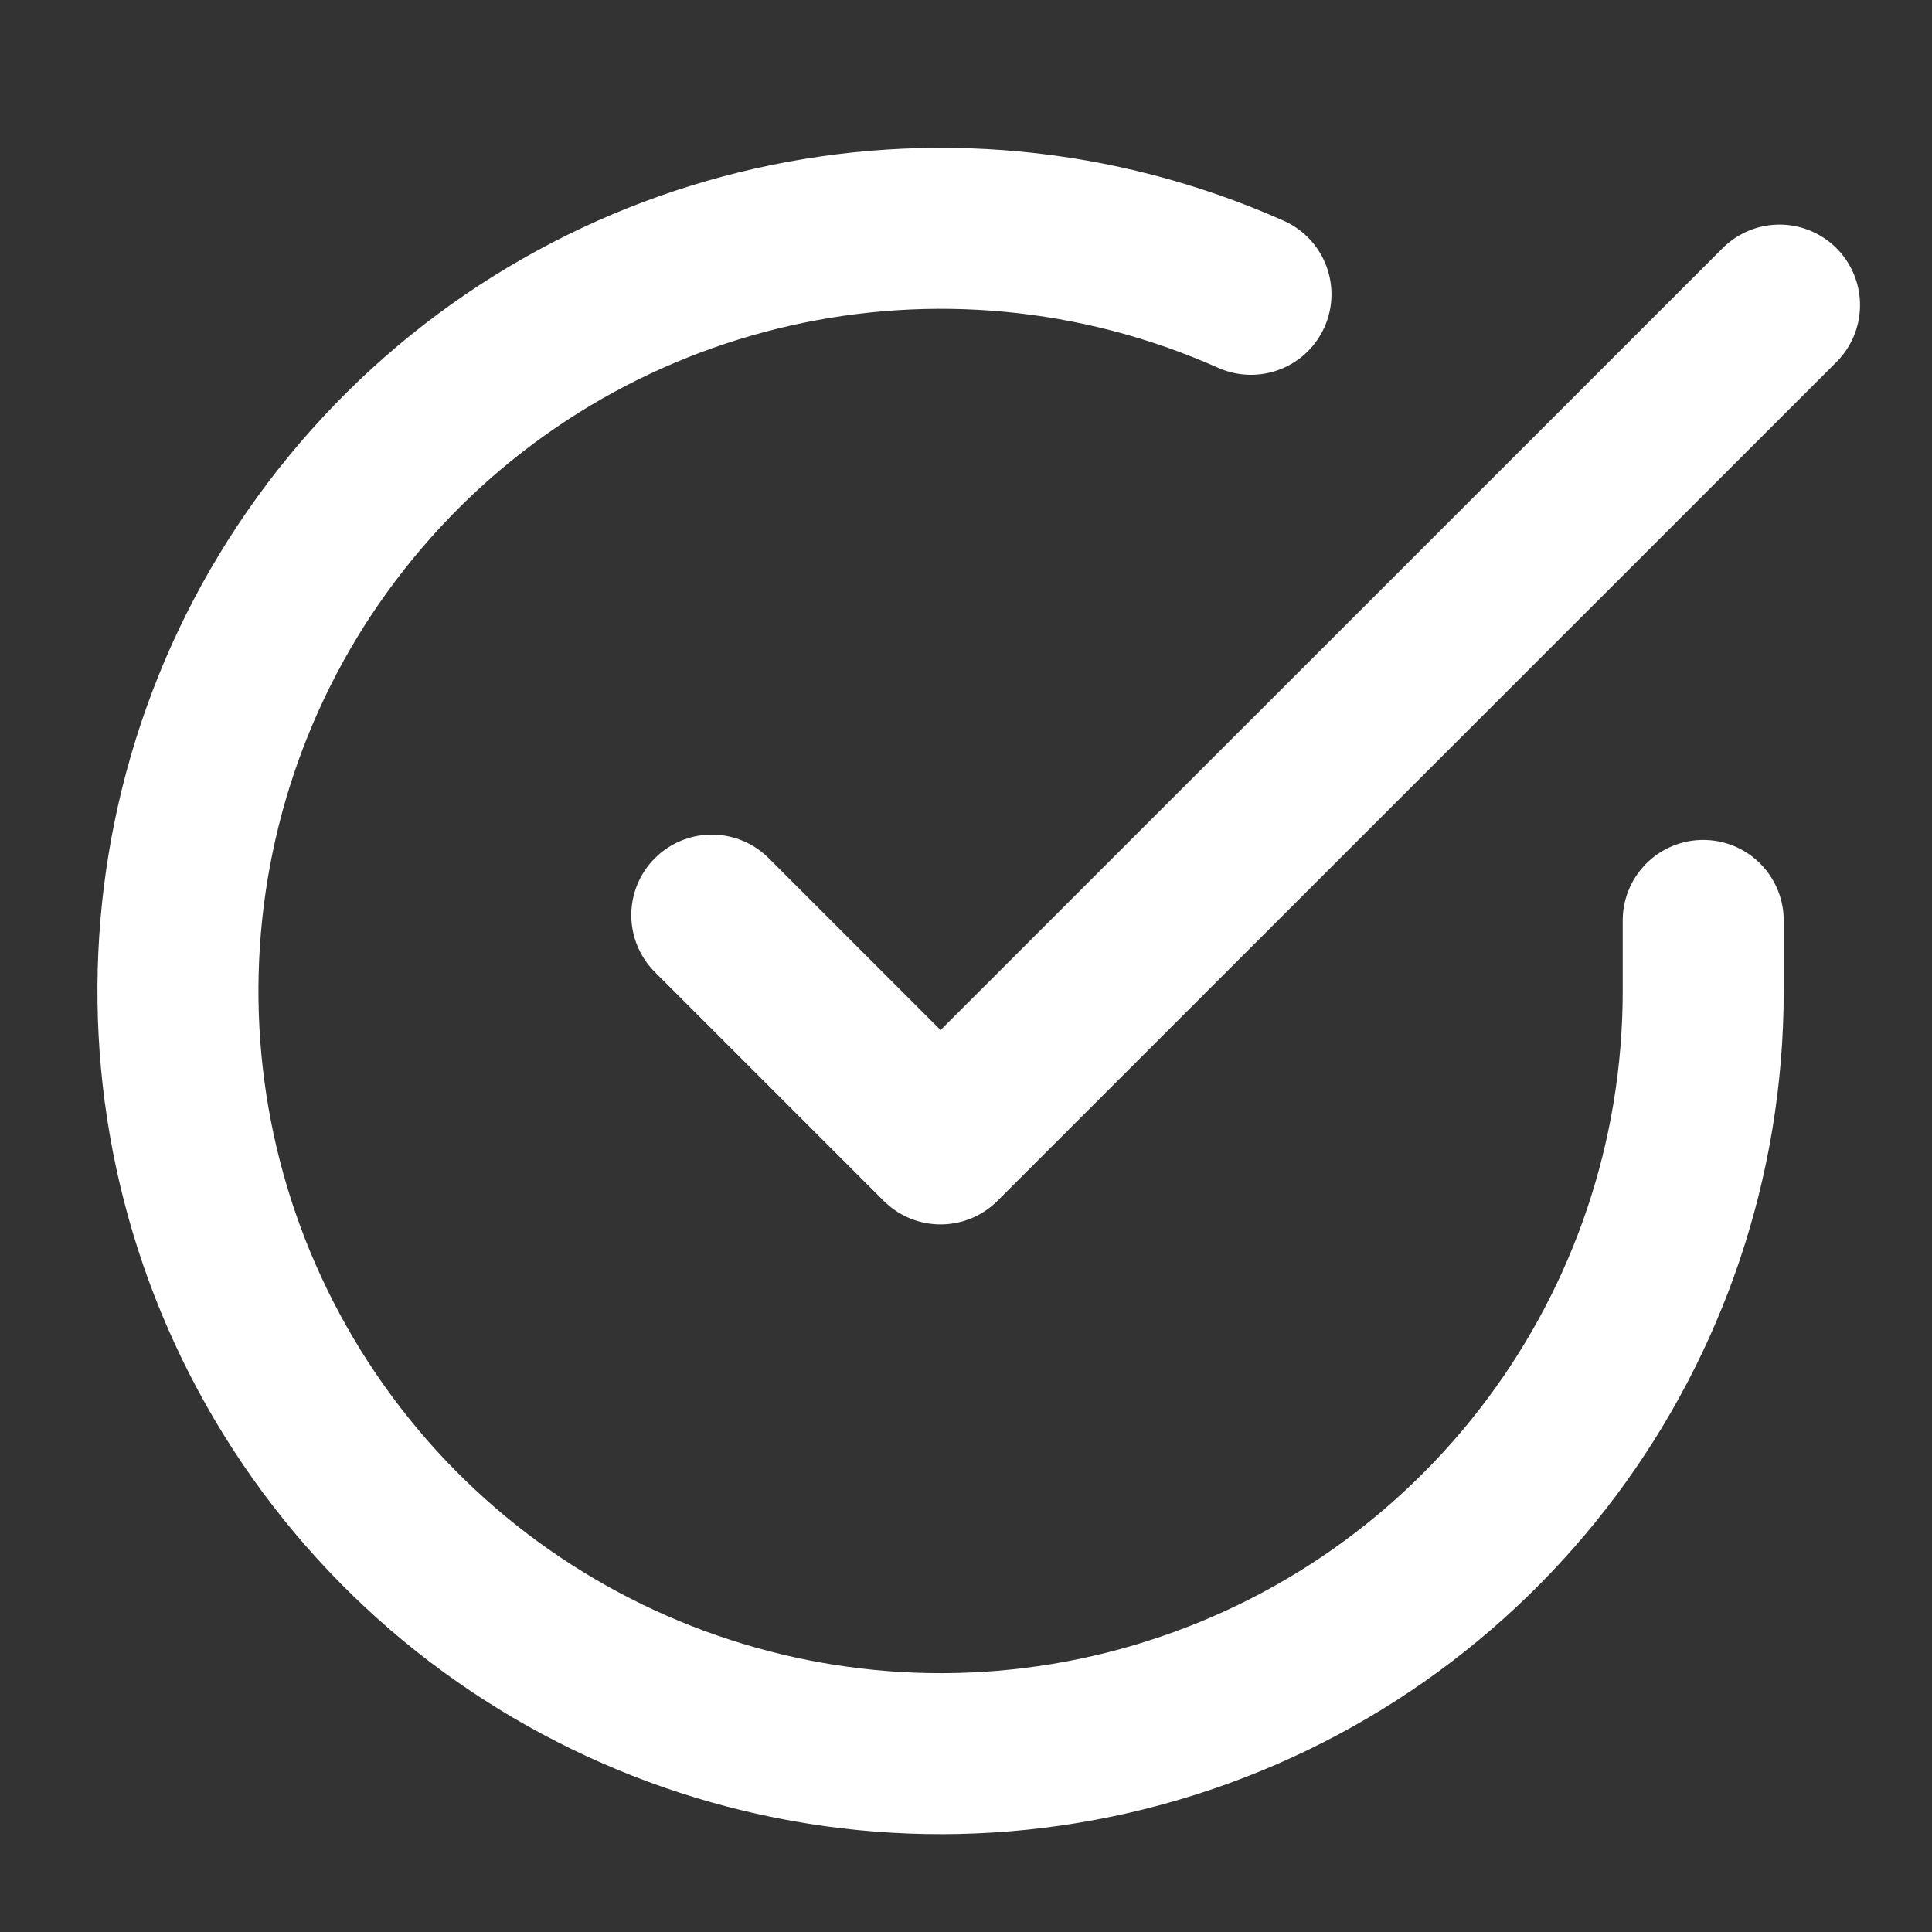 <svg width="12" height="12" viewBox="0 0 12 12" fill="none" xmlns="http://www.w3.org/2000/svg">
<rect x="0" y="0" width="12" height="12" fill="#333333" stroke="none"/>
<path d="M10.579 5.717V6.158C10.578 8.256 9.197 10.103 7.185 10.698C5.173 11.292 3.01 10.493 1.868 8.733C0.727 6.973 0.878 4.672 2.241 3.078C3.604 1.483 5.854 0.975 7.77 1.828" stroke="white" stroke-linecap="round" stroke-linejoin="round"/>
<path d="M11.053 1.895L5.842 7.105L4.421 5.684" stroke="white" stroke-linecap="round" stroke-linejoin="round"/>
</svg>
